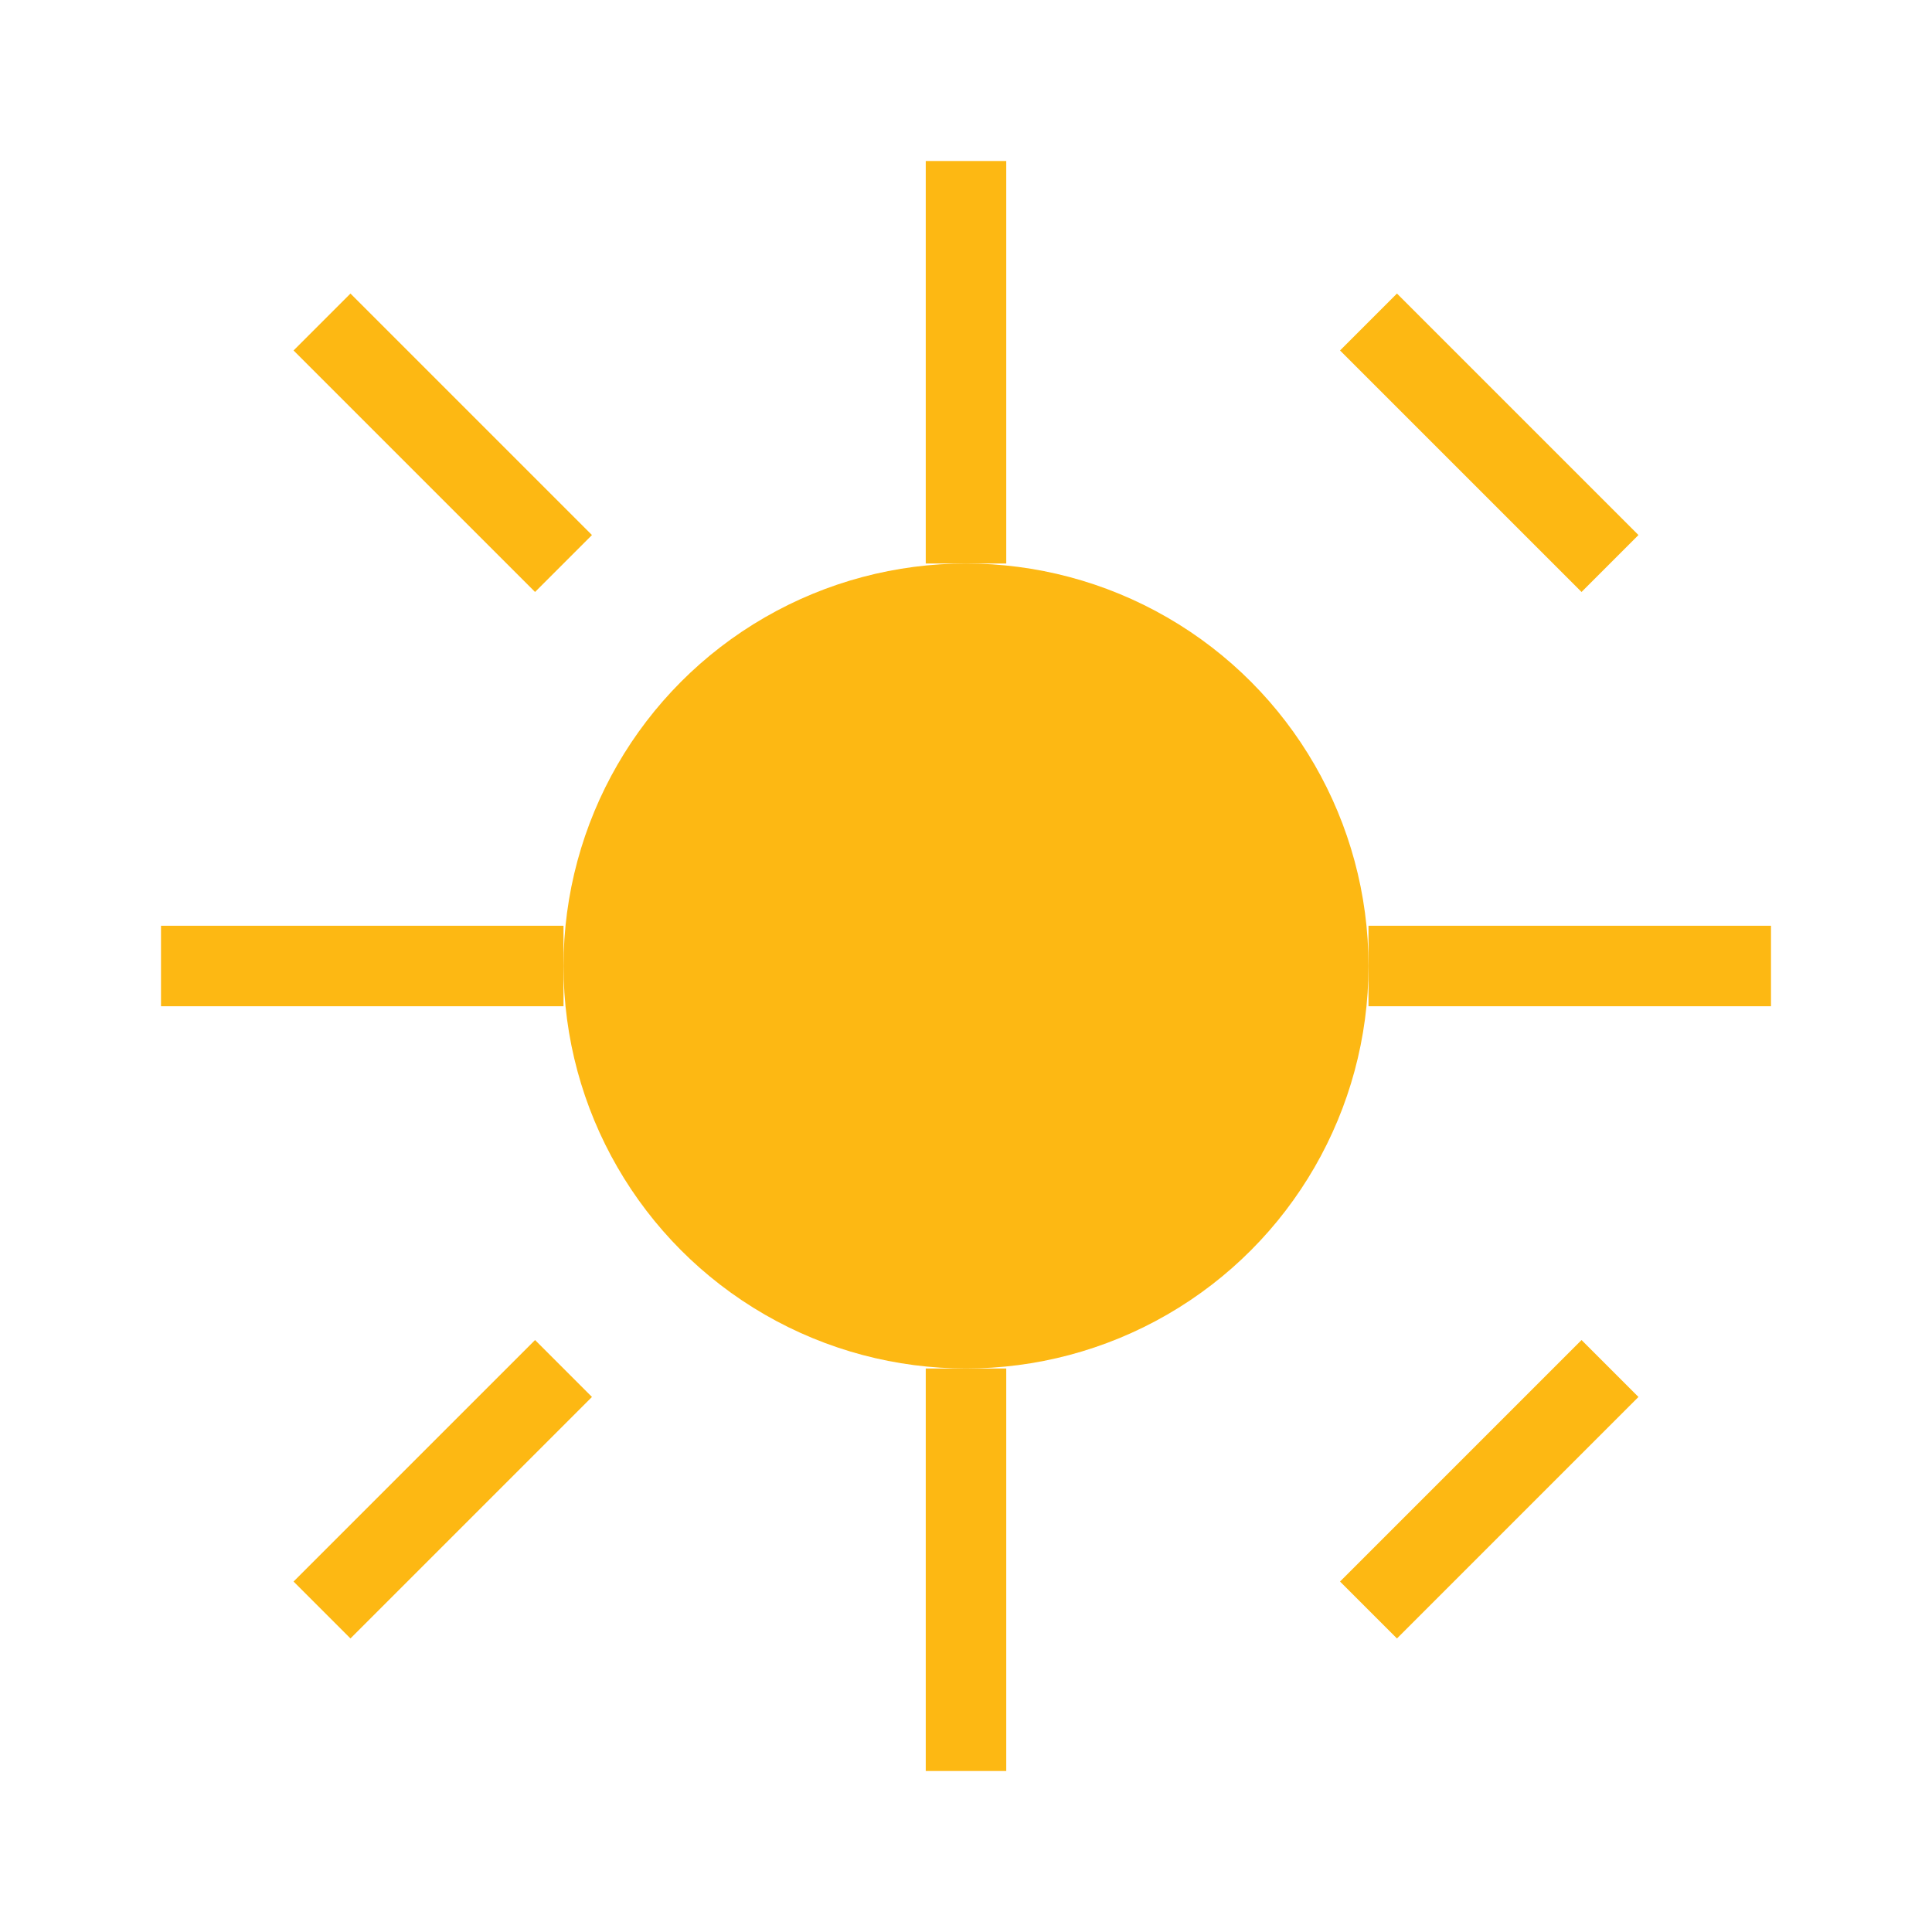 <svg xmlns="http://www.w3.org/2000/svg" width="48" height="48" viewBox="0 0 48 48">
  <circle cx="24" cy="24" r="10" fill="#FDB813"/>
  <line x1="24" y1="4" x2="24" y2="14" stroke="#FDB813" stroke-width="2"/>
  <line x1="24" y1="34" x2="24" y2="44" stroke="#FDB813" stroke-width="2"/>
  <line x1="4" y1="24" x2="14" y2="24" stroke="#FDB813" stroke-width="2"/>
  <line x1="34" y1="24" x2="44" y2="24" stroke="#FDB813" stroke-width="2"/>
  <line x1="8" y1="8" x2="14" y2="14" stroke="#FDB813" stroke-width="2"/>
  <line x1="34" y1="8" x2="40" y2="14" stroke="#FDB813" stroke-width="2"/>
  <line x1="8" y1="40" x2="14" y2="34" stroke="#FDB813" stroke-width="2"/>
  <line x1="34" y1="40" x2="40" y2="34" stroke="#FDB813" stroke-width="2"/>
</svg>
